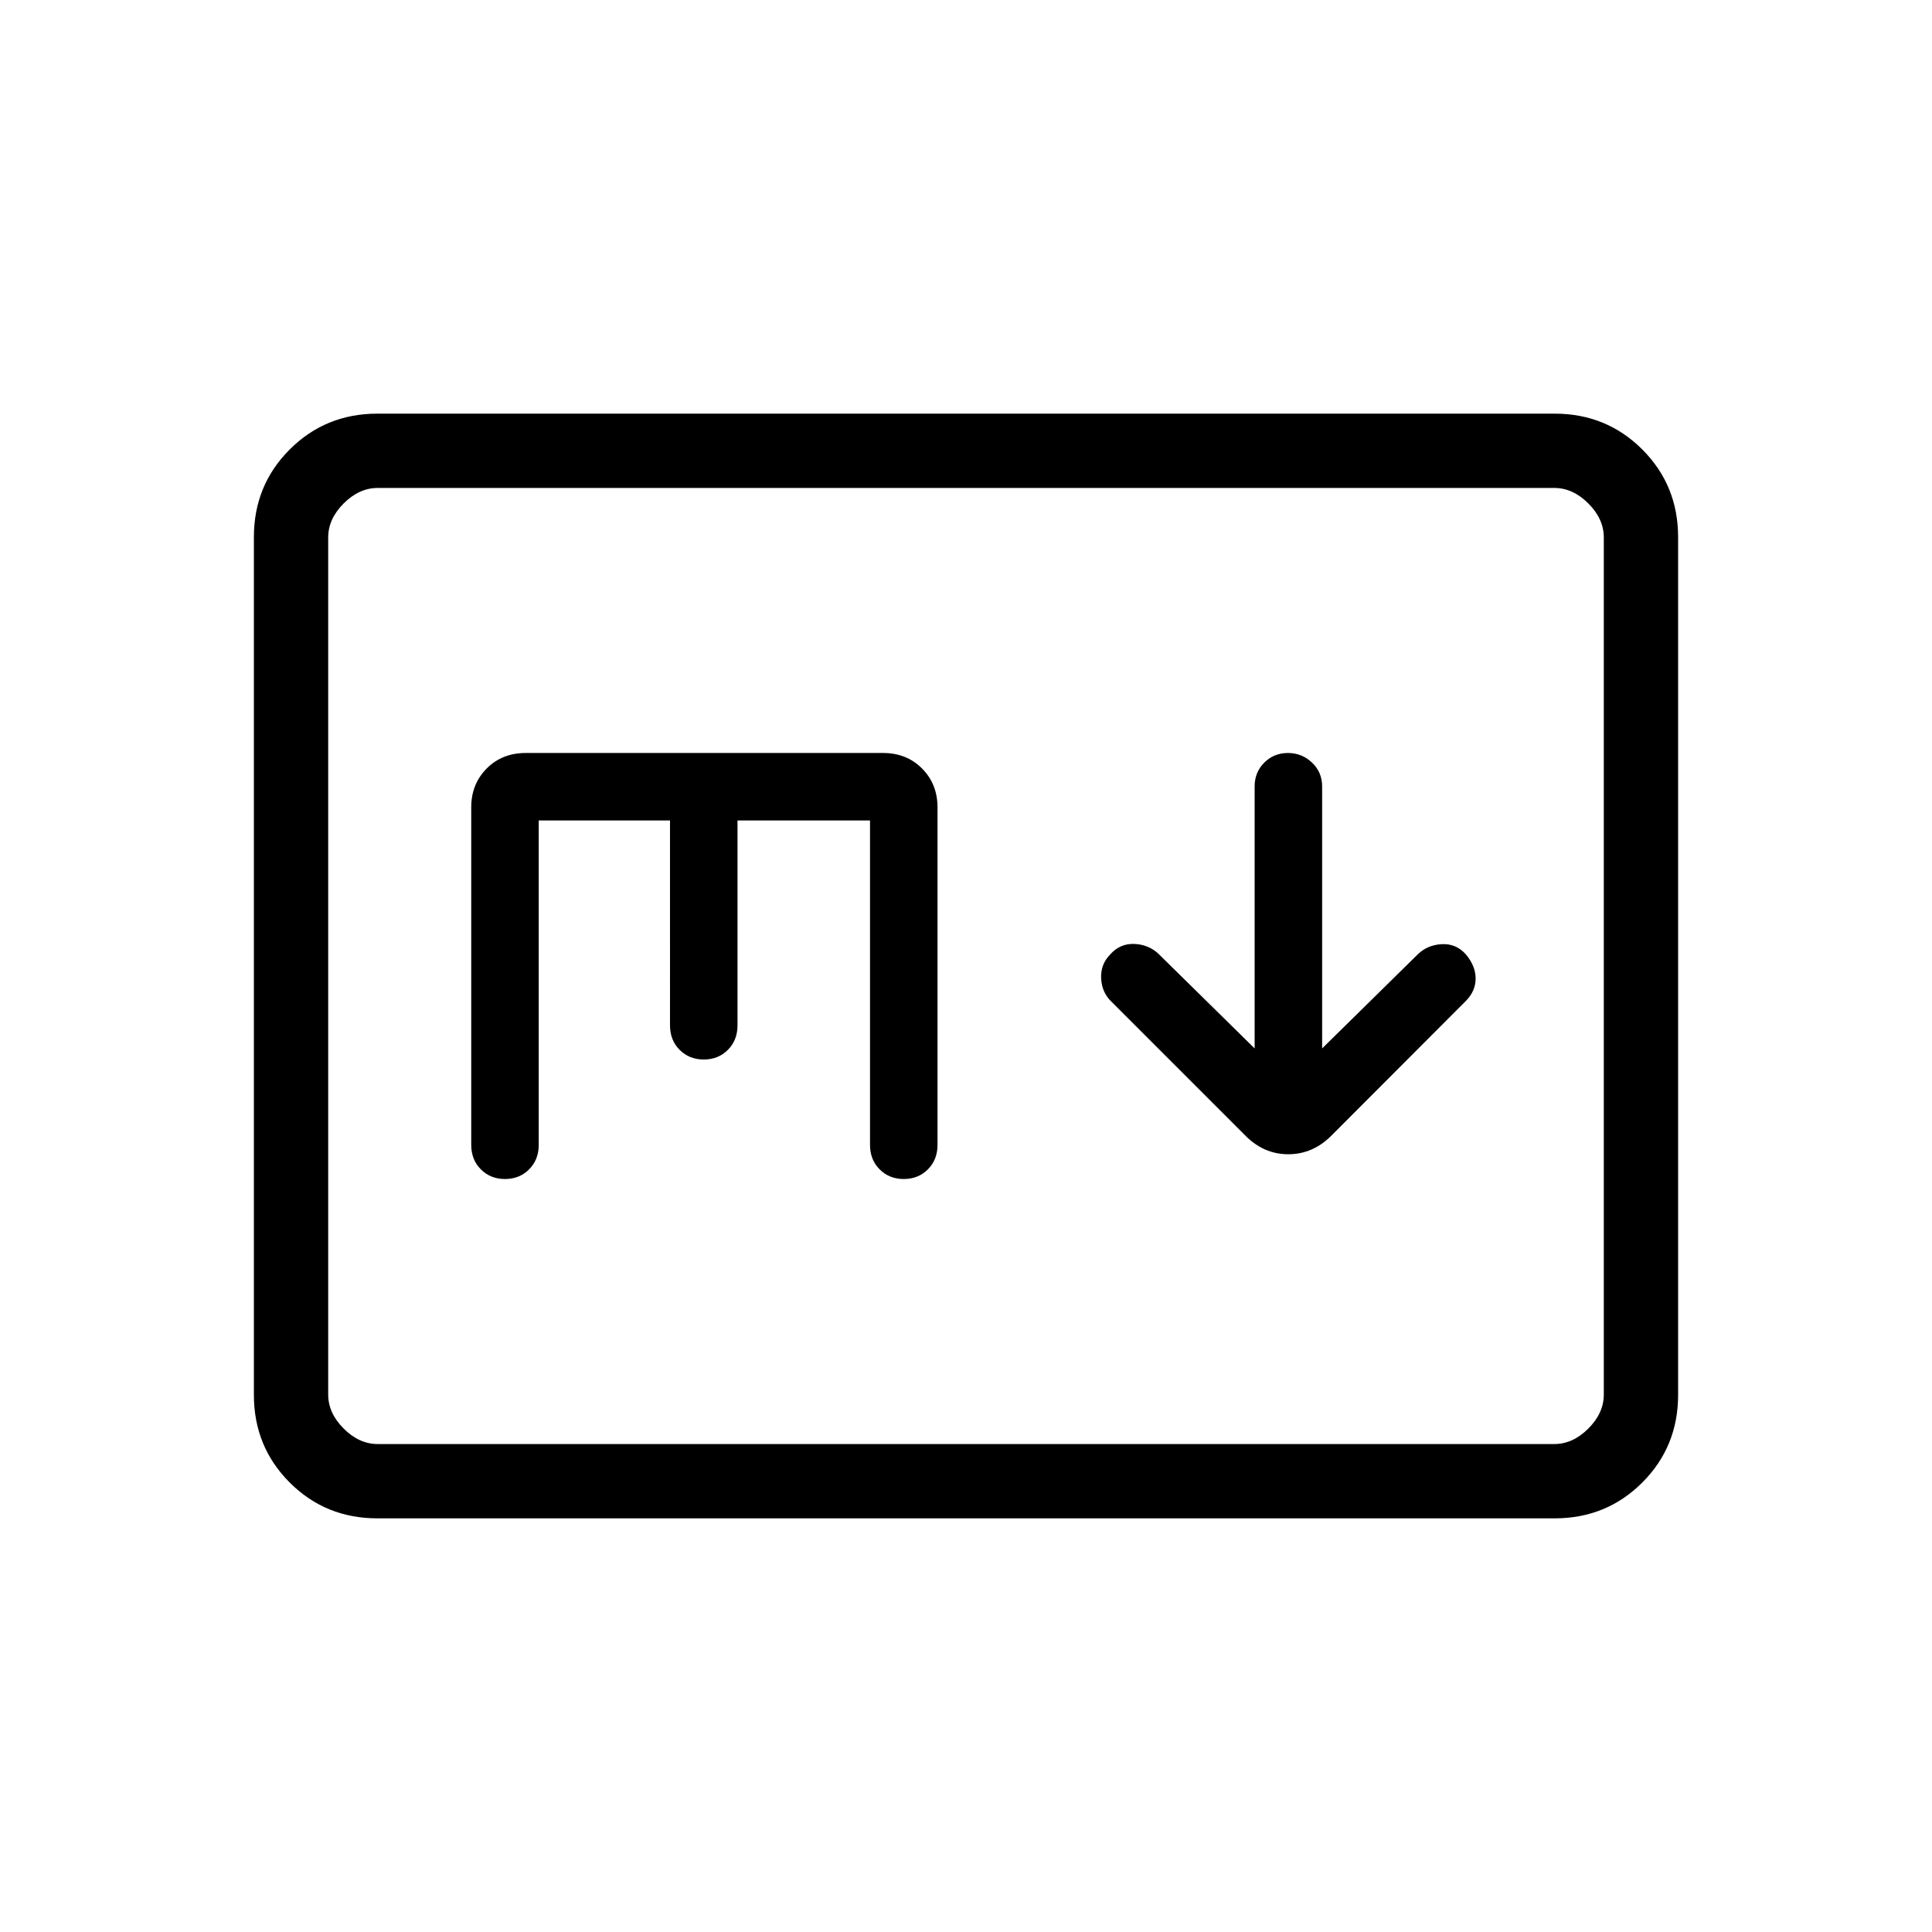 <svg xmlns="http://www.w3.org/2000/svg" height="24" viewBox="0 -960 960 960" width="24"><path d="m623.423-439.039-47.769-47q-4.948-4.653-12.059-4.923-7.111-.269-11.968 5.248-4.858 4.929-4.473 12.014.384 7.085 5.423 11.738l65.784 65.785q9.331 9.716 21.765 9.716 12.433 0 21.759-9.577l66.605-66.711q4.741-4.845 4.741-11.048t-4.869-12.011q-4.868-5.423-11.971-5.038-7.104.384-11.891 5.038l-47.538 46.769v-130.23q0-7-5.017-11.789-5.017-4.788-11.981-4.788-6.964 0-11.753 4.788-4.788 4.789-4.788 11.789v130.23Zm-435.9 233.501q-25.768 0-43.569-17.801-17.8-17.8-17.8-43.586v-426.15q0-25.786 17.8-43.586 17.801-17.801 43.569-17.801h584.954q25.768 0 43.569 17.801 17.8 17.8 17.8 43.586v426.15q0 25.786-17.8 43.586-17.801 17.801-43.569 17.801H187.523Zm.169-36.924h584.616q9.231 0 16.923-7.692 7.692-7.692 7.692-16.923v-425.846q0-9.231-7.692-16.923-7.692-7.692-16.923-7.692H187.692q-9.231 0-16.923 7.692-7.692 7.692-7.692 16.923v425.846q0 9.231 7.692 16.923 7.692 7.692 16.923 7.692Zm-24.615 0v-475.076 475.076Zm104.615-309.846h65.231V-450.5q0 7.385 4.788 12.173 4.789 4.789 11.981 4.789 7.193 0 11.981-4.789 4.789-4.788 4.789-12.173v-101.808h65.846v161.193q0 7.384 4.788 12.173 4.789 4.788 11.981 4.788t11.981-4.788q4.788-4.789 4.788-12.173v-167.746q0-11.509-7.654-19.247-7.654-7.738-19.423-7.738H261.231q-11.769 0-19.423 7.738-7.654 7.738-7.654 19.247v167.746q0 7.384 4.788 12.173 4.789 4.788 11.981 4.788t11.981-4.788q4.788-4.789 4.788-12.173v-161.193Z"/></svg>